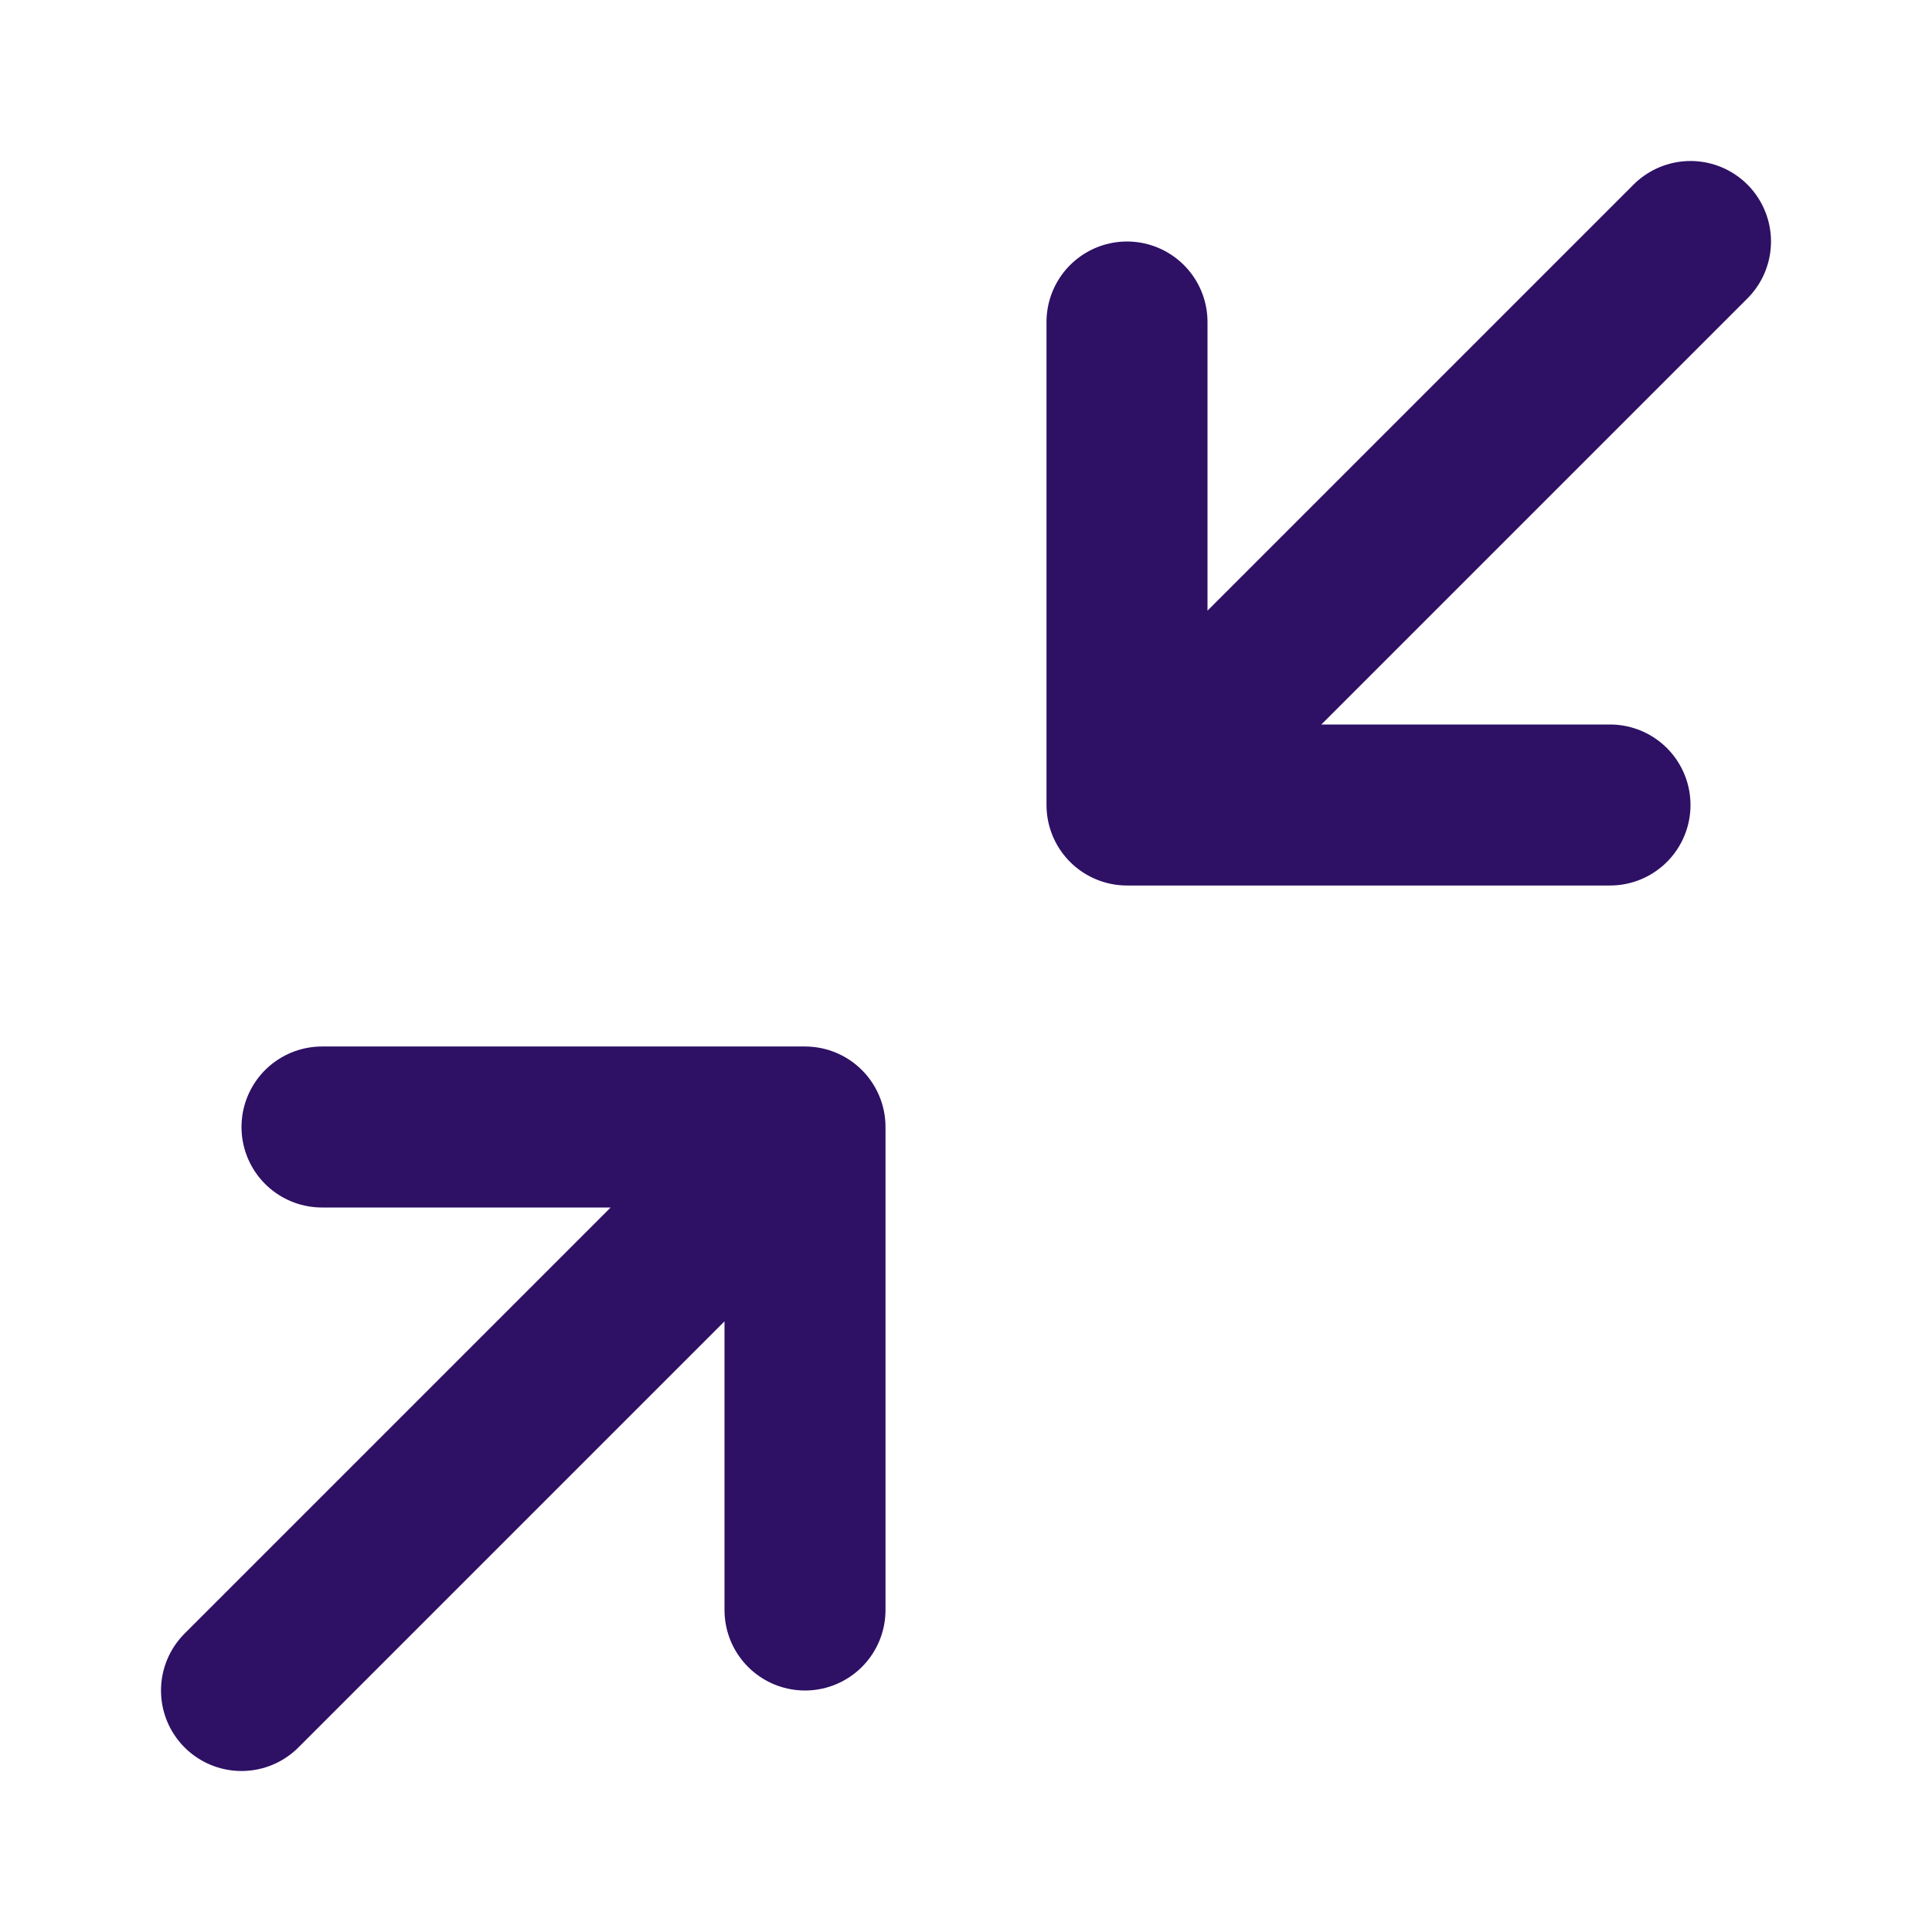 <svg width="36px" height="36px" viewBox="0 0 1.08 1.08" fill="none" xmlns="http://www.w3.org/2000/svg">
  <path d="m0.63 0.45 0.315 -0.315m-0.315 0.315h0.27m-0.27 0V0.18M0.135 0.945l0.315 -0.315m0 0v0.27m0 -0.27H0.18" stroke="#2e1065" stroke-width="0.09" stroke-linecap="round" stroke-linejoin="round"/>
</svg>
